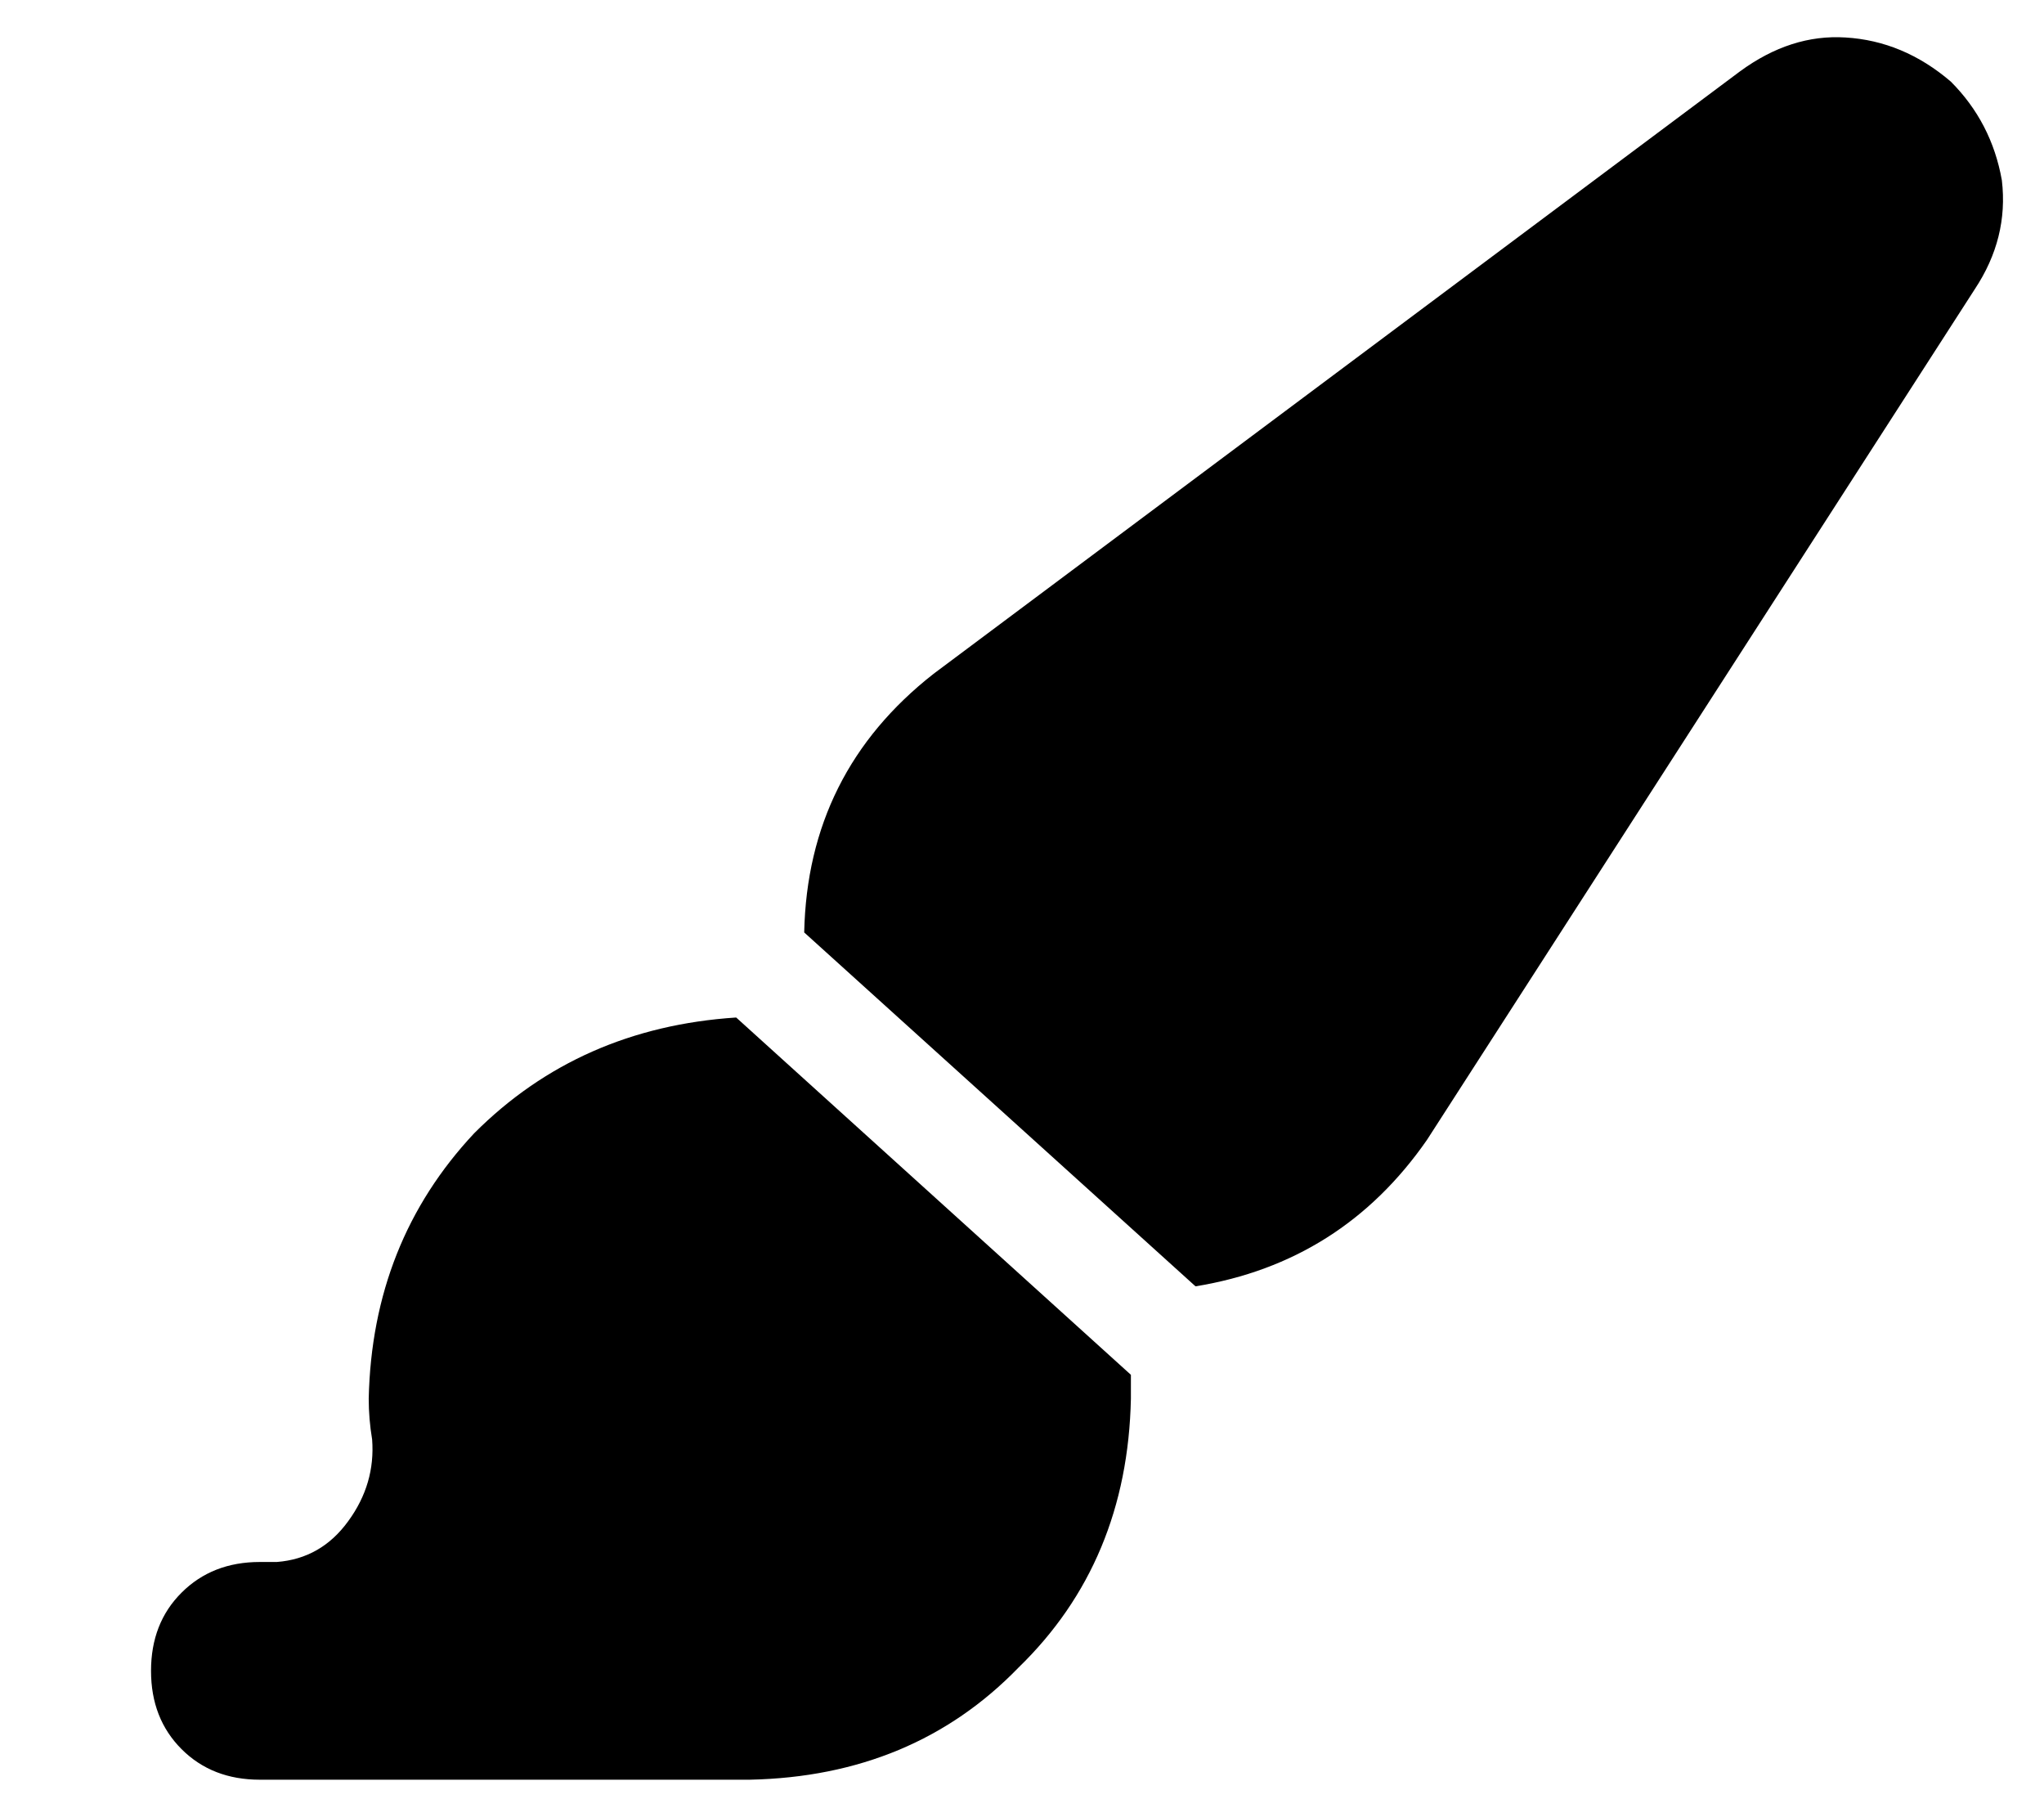 <svg width="18" height="16" viewBox="0 0 18 16" fill="none" xmlns="http://www.w3.org/2000/svg">
<path d="M10.528 11.326C11.387 11.186 12.066 10.757 12.566 10.037L17.39 2.547C17.589 2.247 17.669 1.928 17.629 1.588C17.569 1.248 17.419 0.959 17.18 0.719C16.9 0.479 16.59 0.35 16.251 0.33C15.931 0.31 15.622 0.409 15.322 0.629L8.221 5.933C7.482 6.512 7.102 7.271 7.082 8.21L10.528 11.326ZM9.959 12.105L6.483 8.959C5.564 9.019 4.795 9.358 4.176 9.978C3.577 10.617 3.267 11.396 3.247 12.315C3.247 12.434 3.257 12.554 3.277 12.674C3.297 12.934 3.227 13.174 3.067 13.393C2.908 13.613 2.698 13.733 2.438 13.753H2.288C2.009 13.753 1.779 13.843 1.599 14.023C1.419 14.202 1.33 14.432 1.33 14.712C1.33 14.991 1.419 15.221 1.599 15.401C1.779 15.581 2.009 15.67 2.288 15.67H6.603C7.562 15.65 8.351 15.321 8.97 14.682C9.609 14.062 9.939 13.273 9.959 12.315C9.959 12.275 9.959 12.235 9.959 12.195C9.959 12.155 9.959 12.125 9.959 12.105Z" fill="black"/>
</svg>

